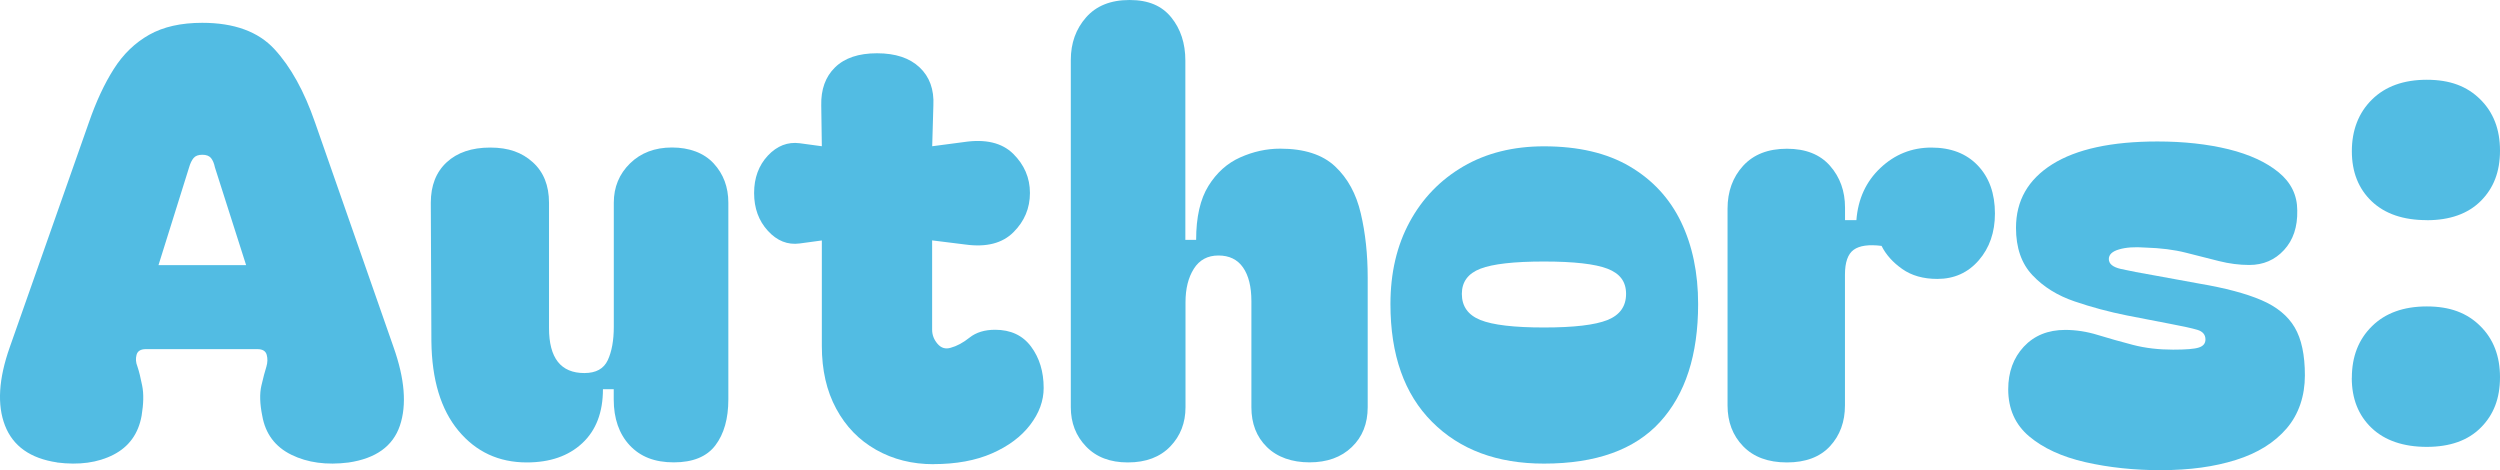 <?xml version="1.0" encoding="UTF-8"?>
<svg id="Layer_2" data-name="Layer 2" xmlns="http://www.w3.org/2000/svg" viewBox="0 0 340.7 64.08">
  <defs>
    <style>
      .cls-1 {
        fill: #52bce3;
        stroke-width: 0px;
      }
    </style>
  </defs>
  <g id="Layer_1-2" data-name="Layer 1">
    <g>
      <path class="cls-1" d="M7.79,63.02c-3.65-.54-6.02-2.22-7.11-5.03-1.09-2.81-.87-6.36.65-10.67l10.79-30.65c.98-2.83,2.11-5.26,3.39-7.27,1.28-2.02,2.89-3.57,4.82-4.66,1.93-1.09,4.34-1.63,7.23-1.63,4.36,0,7.64,1.2,9.85,3.6,2.21,2.4,4.05,5.72,5.52,9.97l10.71,30.65c1.52,4.3,1.81,7.86.86,10.67-.95,2.81-3.28,4.48-6.99,5.03-3,.38-5.6.03-7.81-1.06-2.21-1.09-3.53-2.86-3.96-5.31-.33-1.63-.37-3-.12-4.09s.48-1.96.69-2.62c.16-.54.18-1.08.04-1.59-.14-.52-.56-.78-1.27-.78h-15.2c-.71,0-1.13.26-1.27.78-.14.52-.1,1.05.12,1.59.22.65.44,1.53.65,2.62.22,1.09.19,2.45-.08,4.09-.44,2.45-1.72,4.22-3.84,5.31-2.12,1.09-4.69,1.44-7.68,1.06ZM33.54,36.13l-4.25-13.32c-.11-.54-.29-.97-.53-1.27-.25-.3-.64-.45-1.19-.45s-.94.15-1.19.45c-.25.3-.45.72-.61,1.27l-4.17,13.32h11.93Z"/>
      <path class="cls-1" d="M71.79,63.02c-3.81,0-6.92-1.44-9.32-4.33-2.4-2.89-3.62-6.95-3.68-12.18l-.08-18.88c0-2.34.72-4.18,2.17-5.52,1.44-1.33,3.42-2,5.93-2s4.33.67,5.8,2c1.47,1.33,2.21,3.17,2.21,5.52v17.08c0,4.09,1.61,6.13,4.82,6.13,1.58,0,2.64-.58,3.19-1.76.54-1.17.82-2.68.82-4.54v-16.92c0-2.12.74-3.91,2.21-5.35,1.47-1.44,3.38-2.17,5.72-2.17s4.34.72,5.68,2.17c1.33,1.44,2,3.23,2,5.35v26.81c0,2.62-.59,4.7-1.76,6.25-1.17,1.55-3.06,2.33-5.68,2.33s-4.56-.78-6.01-2.33c-1.44-1.55-2.17-3.64-2.17-6.25v-1.39h-1.47c0,3.16-.94,5.61-2.82,7.36-1.88,1.75-4.4,2.62-7.56,2.62Z"/>
      <path class="cls-1" d="M127.21,63.26c-2.89,0-5.49-.65-7.81-1.96-2.32-1.31-4.13-3.17-5.44-5.6-1.31-2.42-1.96-5.27-1.96-8.54v-14.39l-3.02.41c-1.63.22-3.08-.35-4.33-1.72-1.25-1.36-1.88-3.08-1.88-5.15s.63-3.77,1.88-5.11c1.25-1.33,2.7-1.89,4.33-1.68l3.02.41-.08-5.56c-.05-2.18.57-3.91,1.88-5.19,1.31-1.28,3.21-1.92,5.72-1.92s4.44.64,5.8,1.92c1.36,1.28,1.99,3.01,1.88,5.19l-.16,5.56,4.33-.57c2.94-.44,5.18.1,6.7,1.59,1.52,1.5,2.29,3.28,2.29,5.35s-.75,3.86-2.25,5.35c-1.5,1.5-3.67,2.06-6.5,1.68l-4.58-.57v12.18c0,.71.25,1.35.74,1.92.49.57,1.09.75,1.8.53.82-.22,1.68-.68,2.57-1.39.9-.71,2.06-1.06,3.47-1.06,2.13,0,3.76.76,4.9,2.29,1.14,1.53,1.72,3.41,1.72,5.64,0,1.75-.61,3.42-1.84,5.03-1.23,1.61-2.96,2.9-5.19,3.88-2.23.98-4.9,1.47-8.01,1.47Z"/>
      <path class="cls-1" d="M153.69,63.02c-2.4,0-4.29-.72-5.68-2.17-1.39-1.44-2.08-3.23-2.08-5.35V8.17c0-2.29.69-4.22,2.08-5.8,1.39-1.58,3.36-2.37,5.93-2.37s4.4.79,5.68,2.37c1.28,1.58,1.92,3.54,1.92,5.88v24.44h1.47c0-3.11.56-5.56,1.68-7.36,1.12-1.8,2.56-3.09,4.33-3.88,1.77-.79,3.58-1.19,5.44-1.19,3.27,0,5.76.8,7.48,2.41,1.72,1.61,2.89,3.75,3.51,6.42.63,2.67.94,5.59.94,8.75v17.66c0,2.23-.72,4.05-2.17,5.43-1.44,1.39-3.37,2.08-5.76,2.08s-4.39-.7-5.8-2.08c-1.42-1.39-2.12-3.2-2.12-5.43v-14.47c0-1.96-.38-3.49-1.14-4.58-.76-1.09-1.88-1.63-3.35-1.63s-2.59.6-3.35,1.8c-.76,1.2-1.14,2.72-1.14,4.58v14.3c0,2.12-.69,3.91-2.08,5.35-1.39,1.44-3.31,2.17-5.76,2.17Z"/>
      <path class="cls-1" d="M210.41,63.18c-6.38,0-11.46-1.89-15.24-5.68-3.79-3.79-5.68-9.14-5.68-16.06,0-4.25.87-7.98,2.62-11.2,1.74-3.21,4.18-5.73,7.31-7.56,3.13-1.82,6.8-2.74,10.99-2.74,4.69,0,8.58.91,11.69,2.74,3.11,1.83,5.44,4.35,6.99,7.56,1.55,3.22,2.33,6.95,2.33,11.2,0,6.92-1.73,12.27-5.19,16.06-3.46,3.79-8.73,5.68-15.82,5.68ZM199.22,40.05c0,1.69.84,2.88,2.53,3.56,1.69.68,4.58,1.02,8.66,1.02s6.97-.34,8.66-1.02c1.69-.68,2.53-1.87,2.53-3.56s-.85-2.78-2.53-3.43c-1.69-.65-4.58-.98-8.66-.98s-6.98.33-8.66.98c-1.69.65-2.53,1.8-2.53,3.43Z"/>
      <path class="cls-1" d="M243.52,63.02c-2.56,0-4.55-.74-5.97-2.21-1.42-1.47-2.12-3.32-2.12-5.56v-26.81c0-2.34.71-4.29,2.12-5.84,1.42-1.55,3.4-2.33,5.97-2.33s4.52.78,5.88,2.33c1.36,1.55,2.04,3.45,2.04,5.68v1.72h1.55c.22-2.89,1.31-5.26,3.27-7.11s4.28-2.78,6.95-2.78,4.78.82,6.33,2.45c1.55,1.63,2.33,3.81,2.33,6.54,0,2.56-.74,4.69-2.21,6.38-1.47,1.69-3.35,2.53-5.64,2.53-1.91,0-3.5-.45-4.78-1.35-1.28-.9-2.22-1.95-2.82-3.15-1.74-.22-3.01-.04-3.8.53-.79.57-1.19,1.7-1.19,3.39v17.82c0,2.23-.68,4.09-2.04,5.56-1.36,1.47-3.32,2.21-5.88,2.21Z"/>
      <path class="cls-1" d="M294.6,64.08c-3.76,0-7.23-.37-10.42-1.1s-5.74-1.91-7.64-3.51c-1.91-1.61-2.86-3.75-2.86-6.42,0-2.34.71-4.28,2.12-5.8,1.42-1.52,3.3-2.29,5.64-2.29,1.47,0,2.96.23,4.45.69,1.5.46,3.09.91,4.78,1.35,1.69.44,3.51.65,5.48.65,1.74,0,2.91-.09,3.51-.29.6-.19.9-.56.9-1.1,0-.65-.37-1.09-1.1-1.31-.74-.22-1.98-.49-3.72-.82l-5.88-1.14c-2.45-.49-4.84-1.13-7.15-1.92-2.32-.79-4.22-1.97-5.72-3.56-1.5-1.58-2.25-3.73-2.25-6.46,0-3.71,1.65-6.59,4.94-8.66,3.3-2.07,8.08-3.11,14.34-3.11,3.6,0,6.82.36,9.69,1.06,2.86.71,5.14,1.76,6.83,3.15,1.69,1.39,2.53,3.12,2.53,5.19.05,2.24-.55,4.03-1.8,5.39-1.25,1.36-2.83,2.04-4.74,2.04-1.36,0-2.74-.18-4.13-.53-1.39-.35-2.89-.74-4.5-1.14-1.61-.41-3.45-.64-5.52-.7-1.47-.11-2.67-.03-3.6.25-.93.27-1.39.71-1.39,1.31,0,.65.54,1.1,1.63,1.35,1.09.25,2.72.56,4.9.94l5.8,1.06c3.54.6,6.36,1.35,8.46,2.25,2.1.9,3.61,2.14,4.54,3.72.93,1.58,1.39,3.76,1.39,6.54s-.83,5.3-2.49,7.23c-1.66,1.93-3.96,3.37-6.91,4.29-2.94.93-6.32,1.39-10.14,1.39Z"/>
      <path class="cls-1" d="M330.73,30c-3.22,0-5.72-.86-7.52-2.57-1.8-1.72-2.7-3.99-2.7-6.83s.91-5.23,2.74-7.03c1.82-1.8,4.32-2.7,7.48-2.7s5.48.89,7.27,2.66c1.8,1.77,2.7,4.1,2.7,6.99s-.87,5.12-2.62,6.87c-1.74,1.74-4.2,2.62-7.36,2.62ZM320.51,51.49c0-2.89.91-5.23,2.74-7.03,1.82-1.8,4.32-2.7,7.48-2.7s5.48.89,7.27,2.66c1.8,1.77,2.7,4.1,2.7,6.99s-.87,5.12-2.62,6.87c-1.74,1.75-4.2,2.62-7.36,2.62s-5.72-.86-7.52-2.58c-1.8-1.72-2.7-3.99-2.7-6.82Z"/>
    </g>
  </g>
</svg>